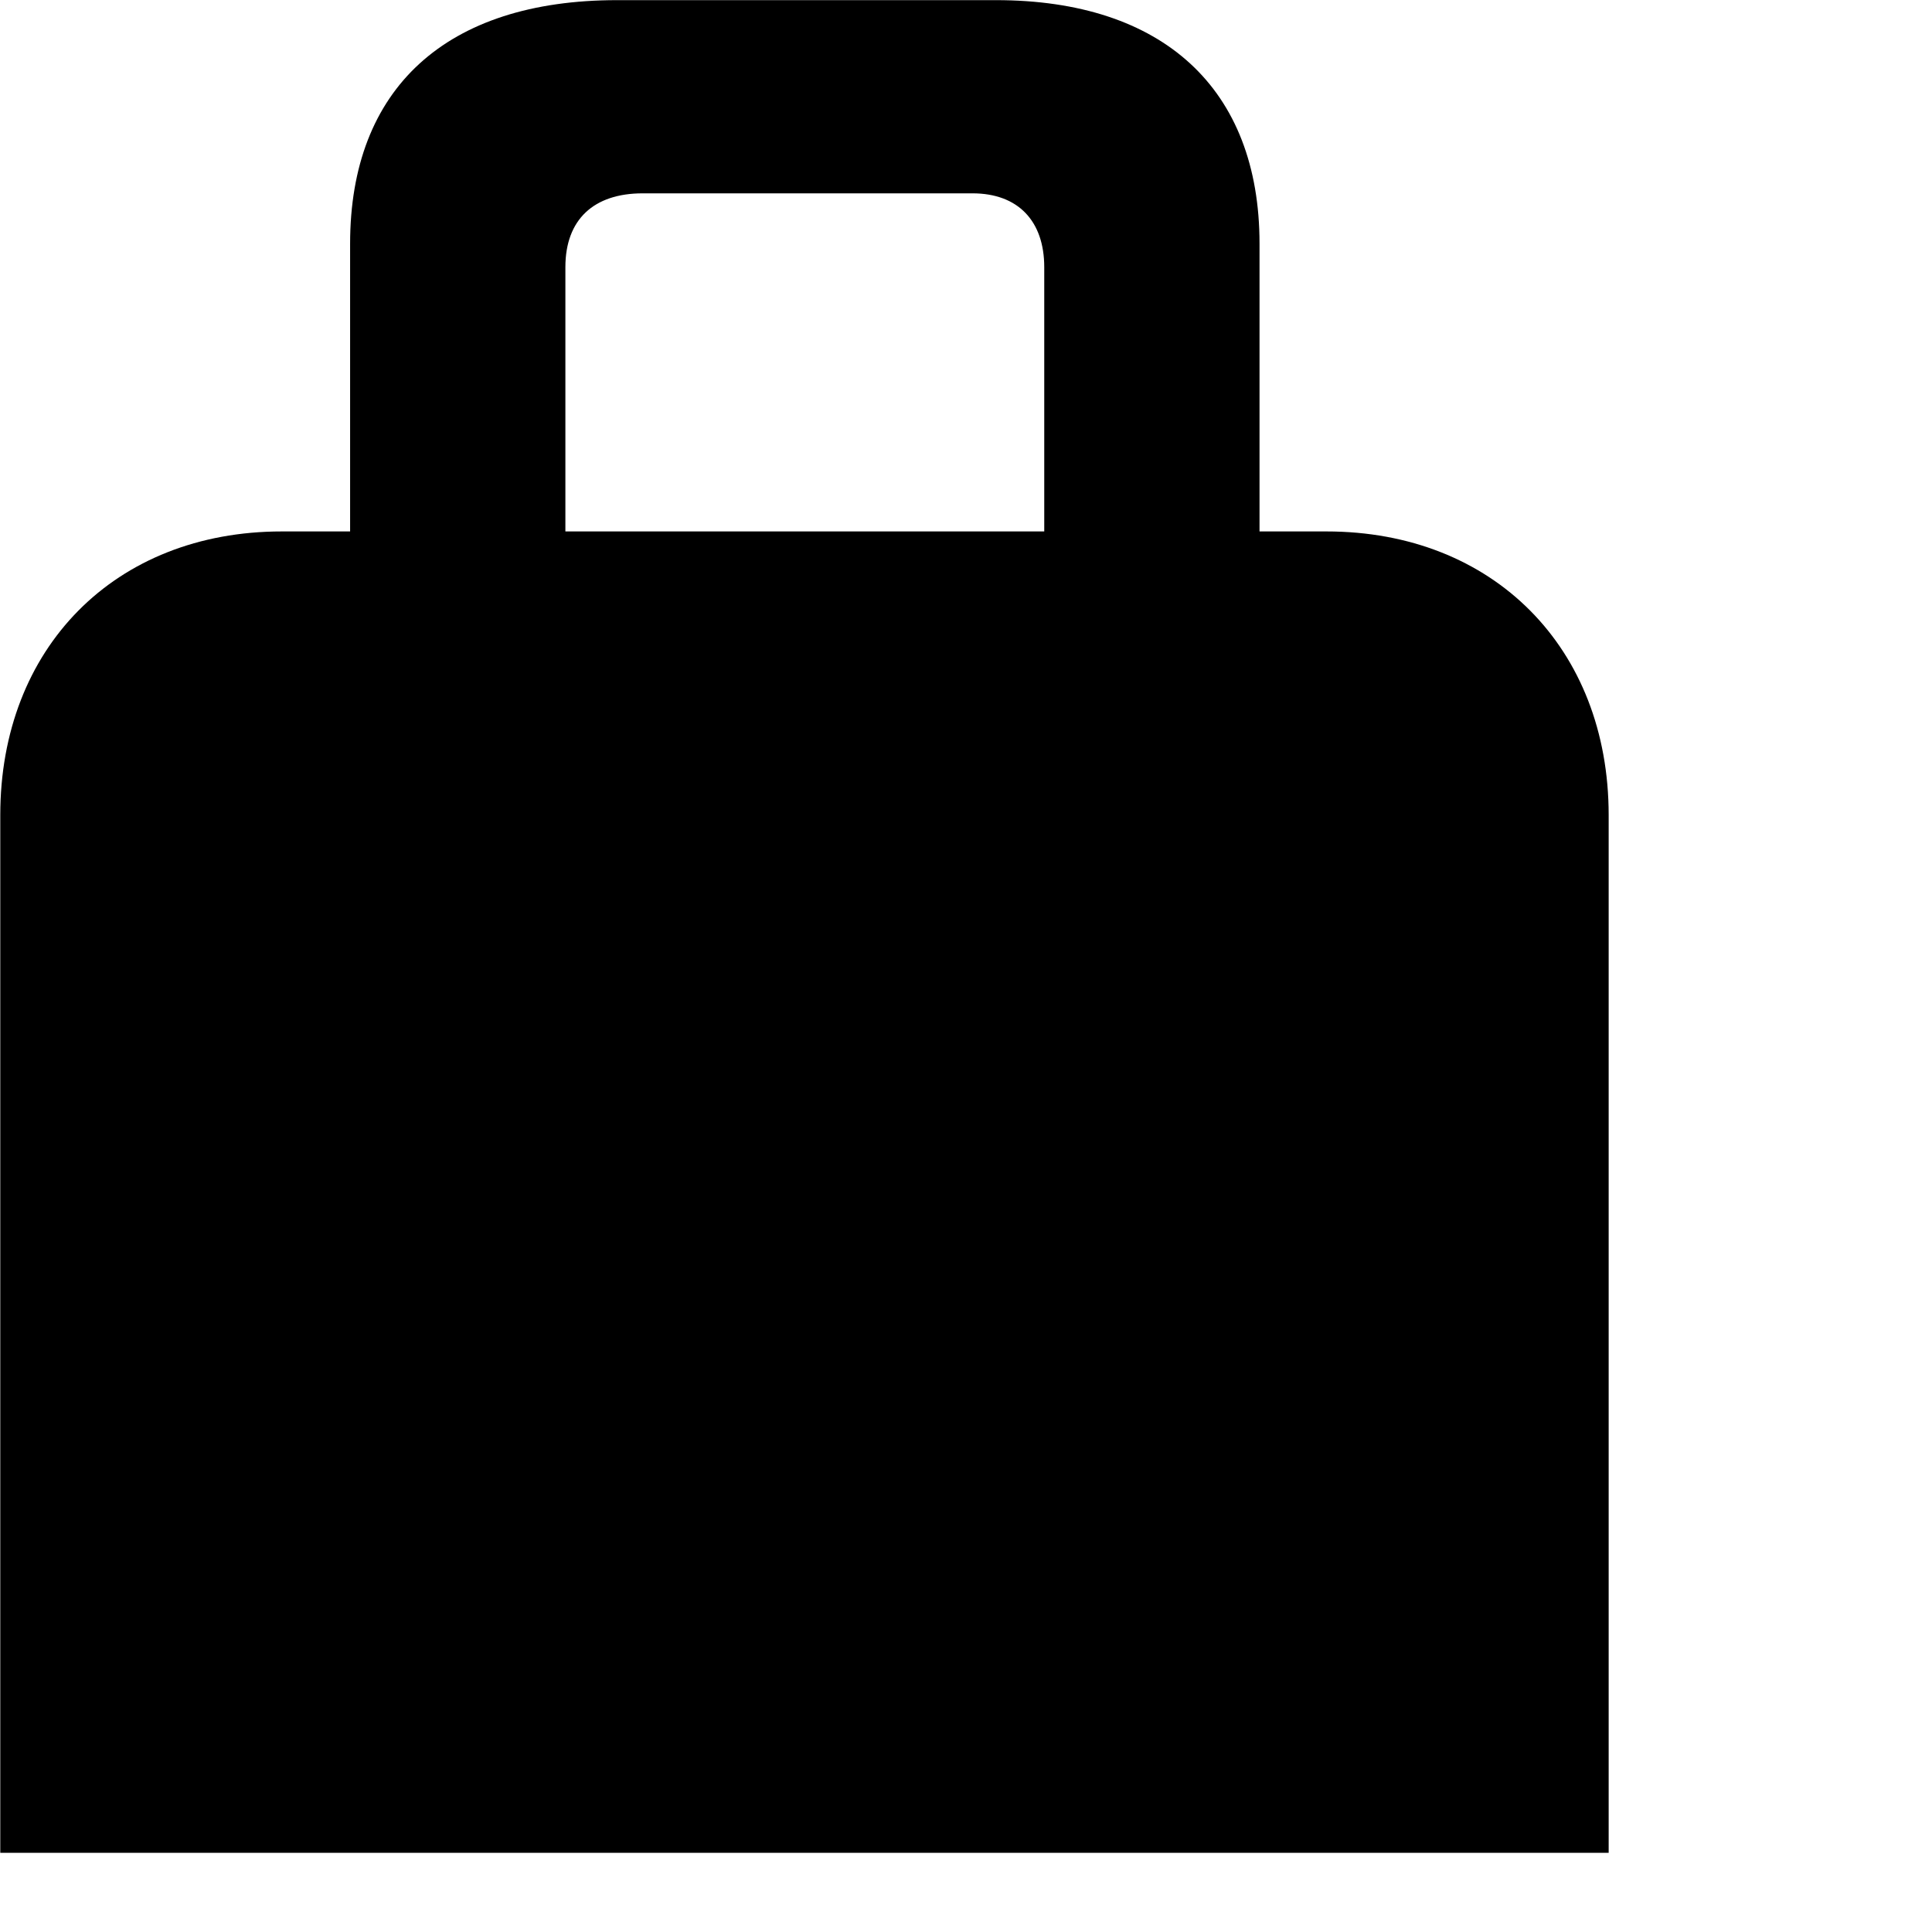 <svg xmlns="http://www.w3.org/2000/svg" viewBox="0 0 28 28" width="28" height="28">
  <path d="M19.224 7.702H18.254V3.532C18.254 1.282 16.854 0.002 14.434 0.002H8.944C6.464 0.002 5.074 1.282 5.074 3.532V7.702H4.084C1.664 7.702 0.004 9.392 0.004 11.812V26.852H23.314V11.812C23.314 9.392 21.644 7.702 19.224 7.702ZM8.194 3.872C8.194 3.182 8.604 2.802 9.314 2.802H14.094C14.754 2.802 15.134 3.202 15.134 3.872V7.702H8.194ZM0.004 29.862V31.662C0.004 34.072 1.644 35.752 4.034 35.782V36.672C4.034 37.462 4.554 37.972 5.334 37.972H6.234C7.014 37.972 7.544 37.462 7.544 36.672V35.782H15.764V36.672C15.764 37.462 16.294 37.972 17.074 37.972H17.974C18.754 37.972 19.274 37.462 19.274 36.672V35.782C21.644 35.782 23.314 34.102 23.314 31.662V29.862Z" />
</svg>
